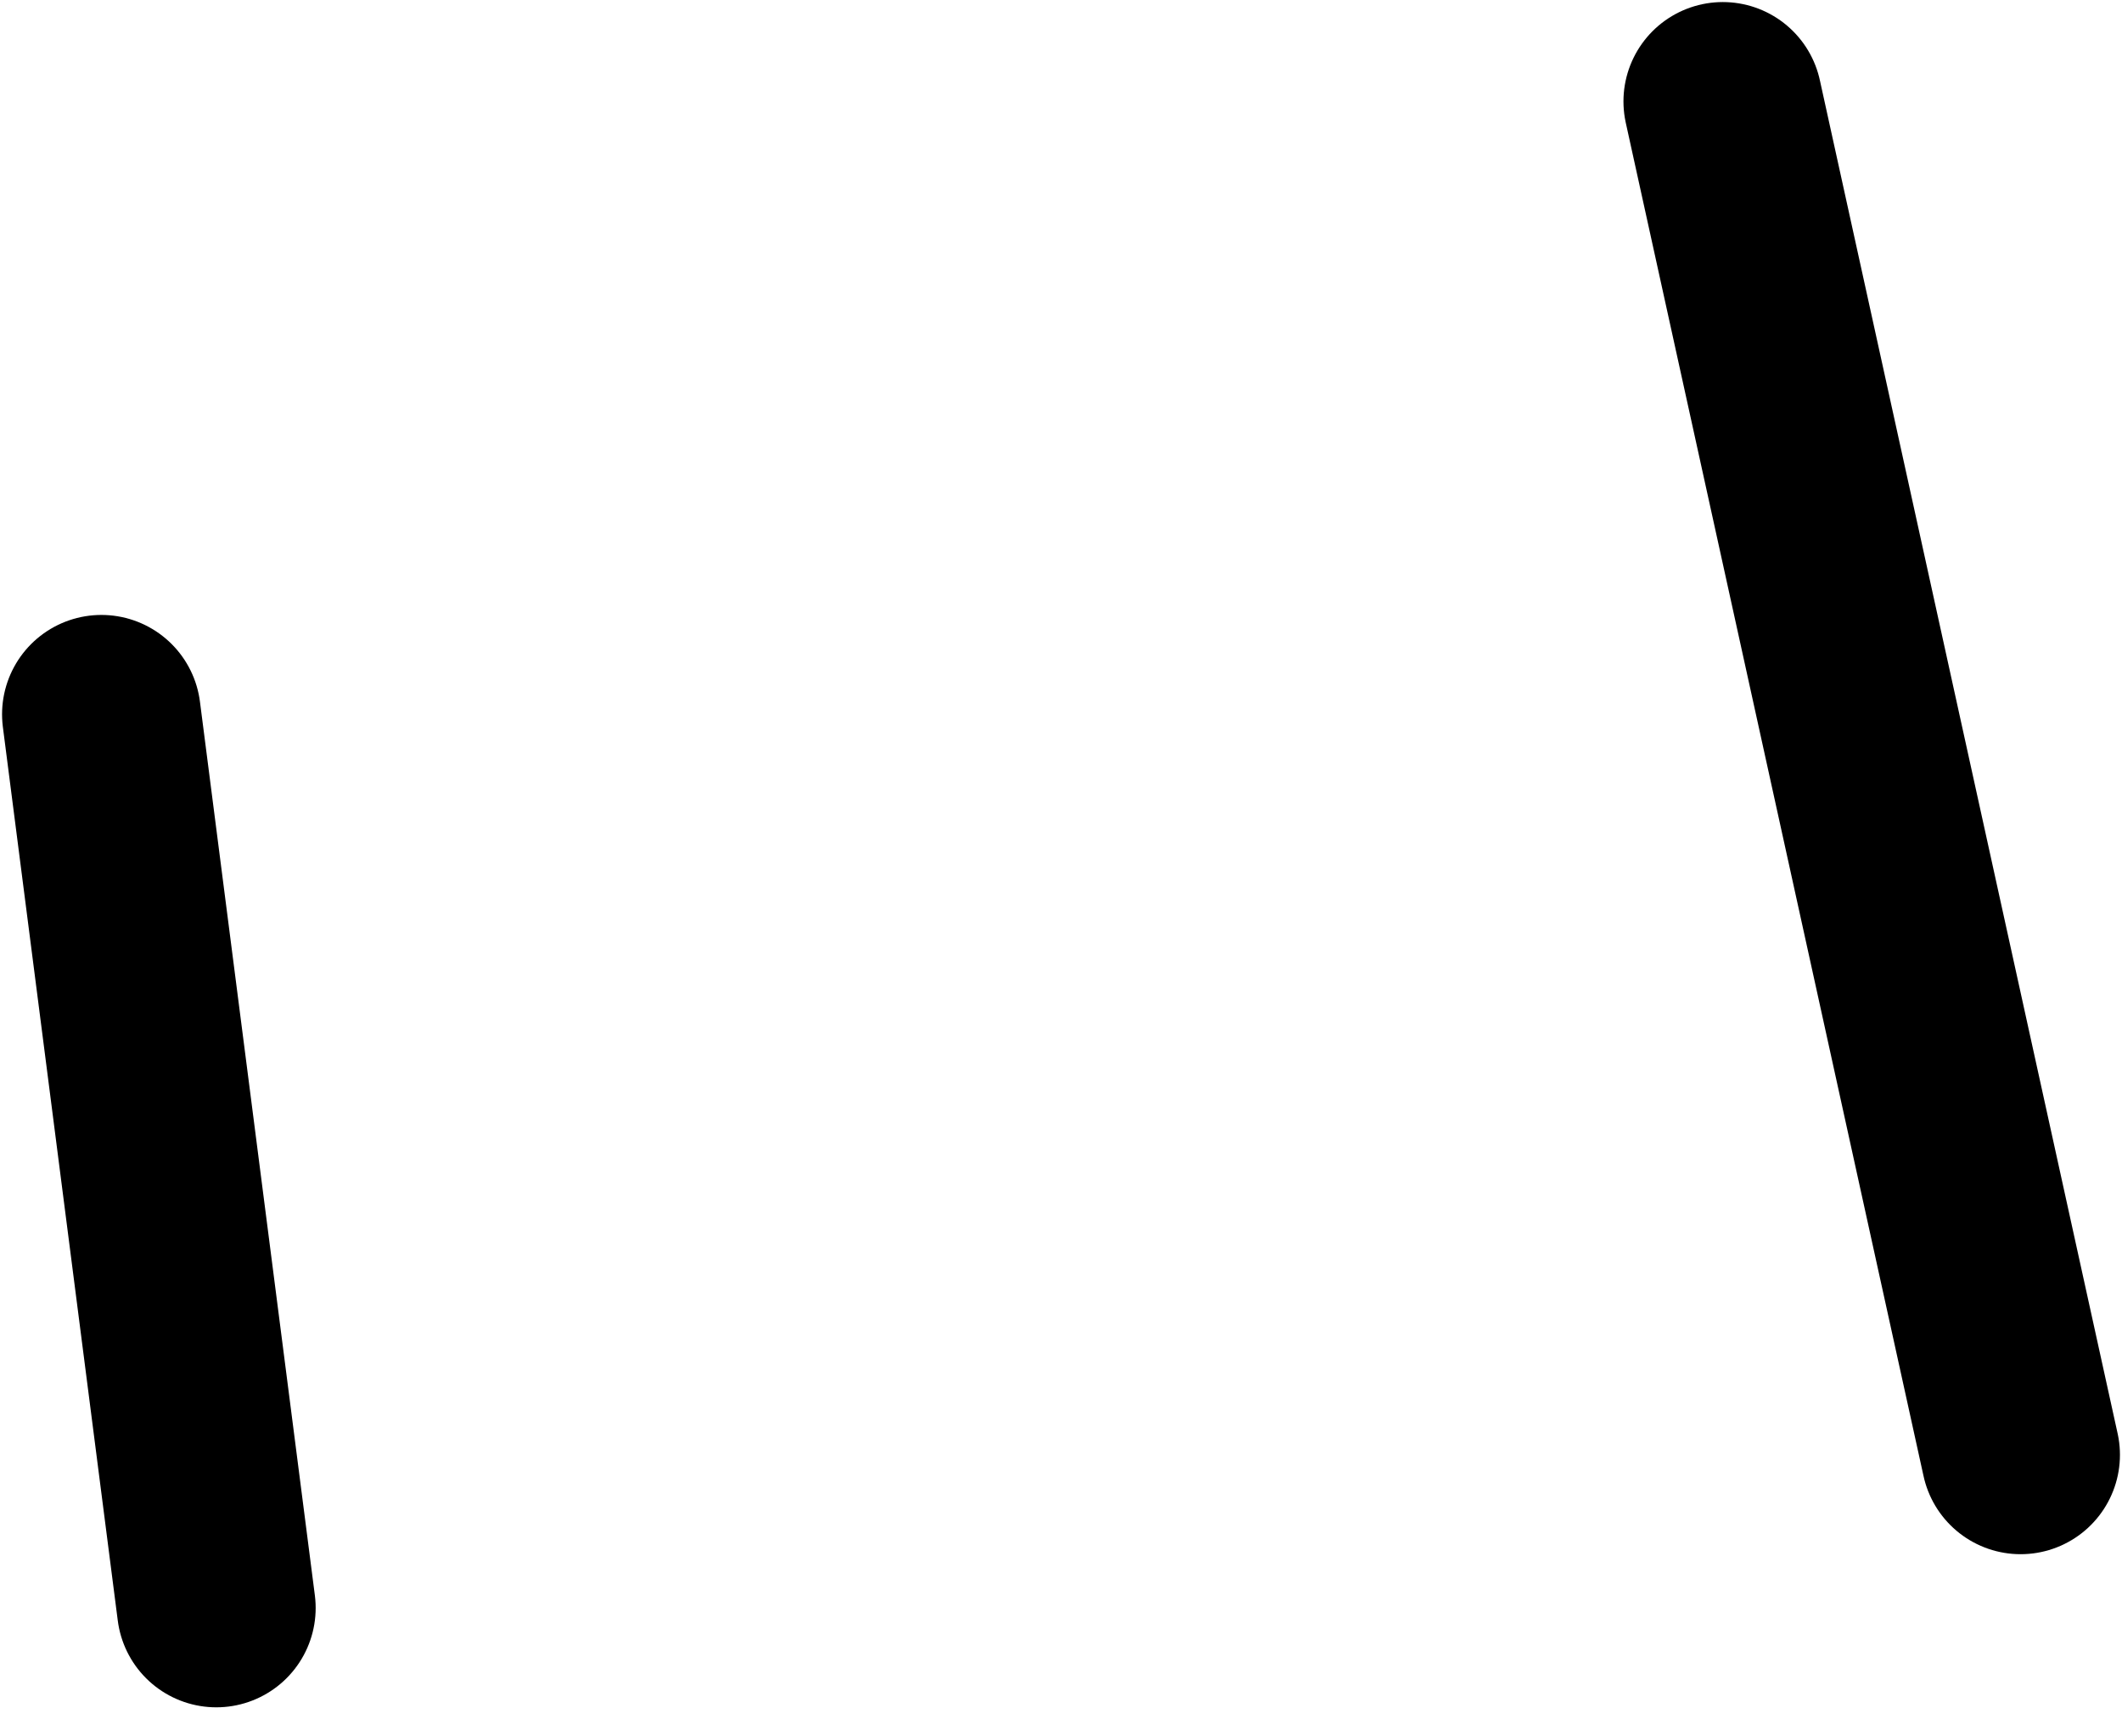 <svg width="33" height="27" viewBox="0 0 33 27" fill="none" xmlns="http://www.w3.org/2000/svg">
<path d="M26.792 1.577L31.423 22.622M1.577 11.107L3.364 25.003" stroke="black" stroke-width="3.09" stroke-linecap="round"/>
</svg>
